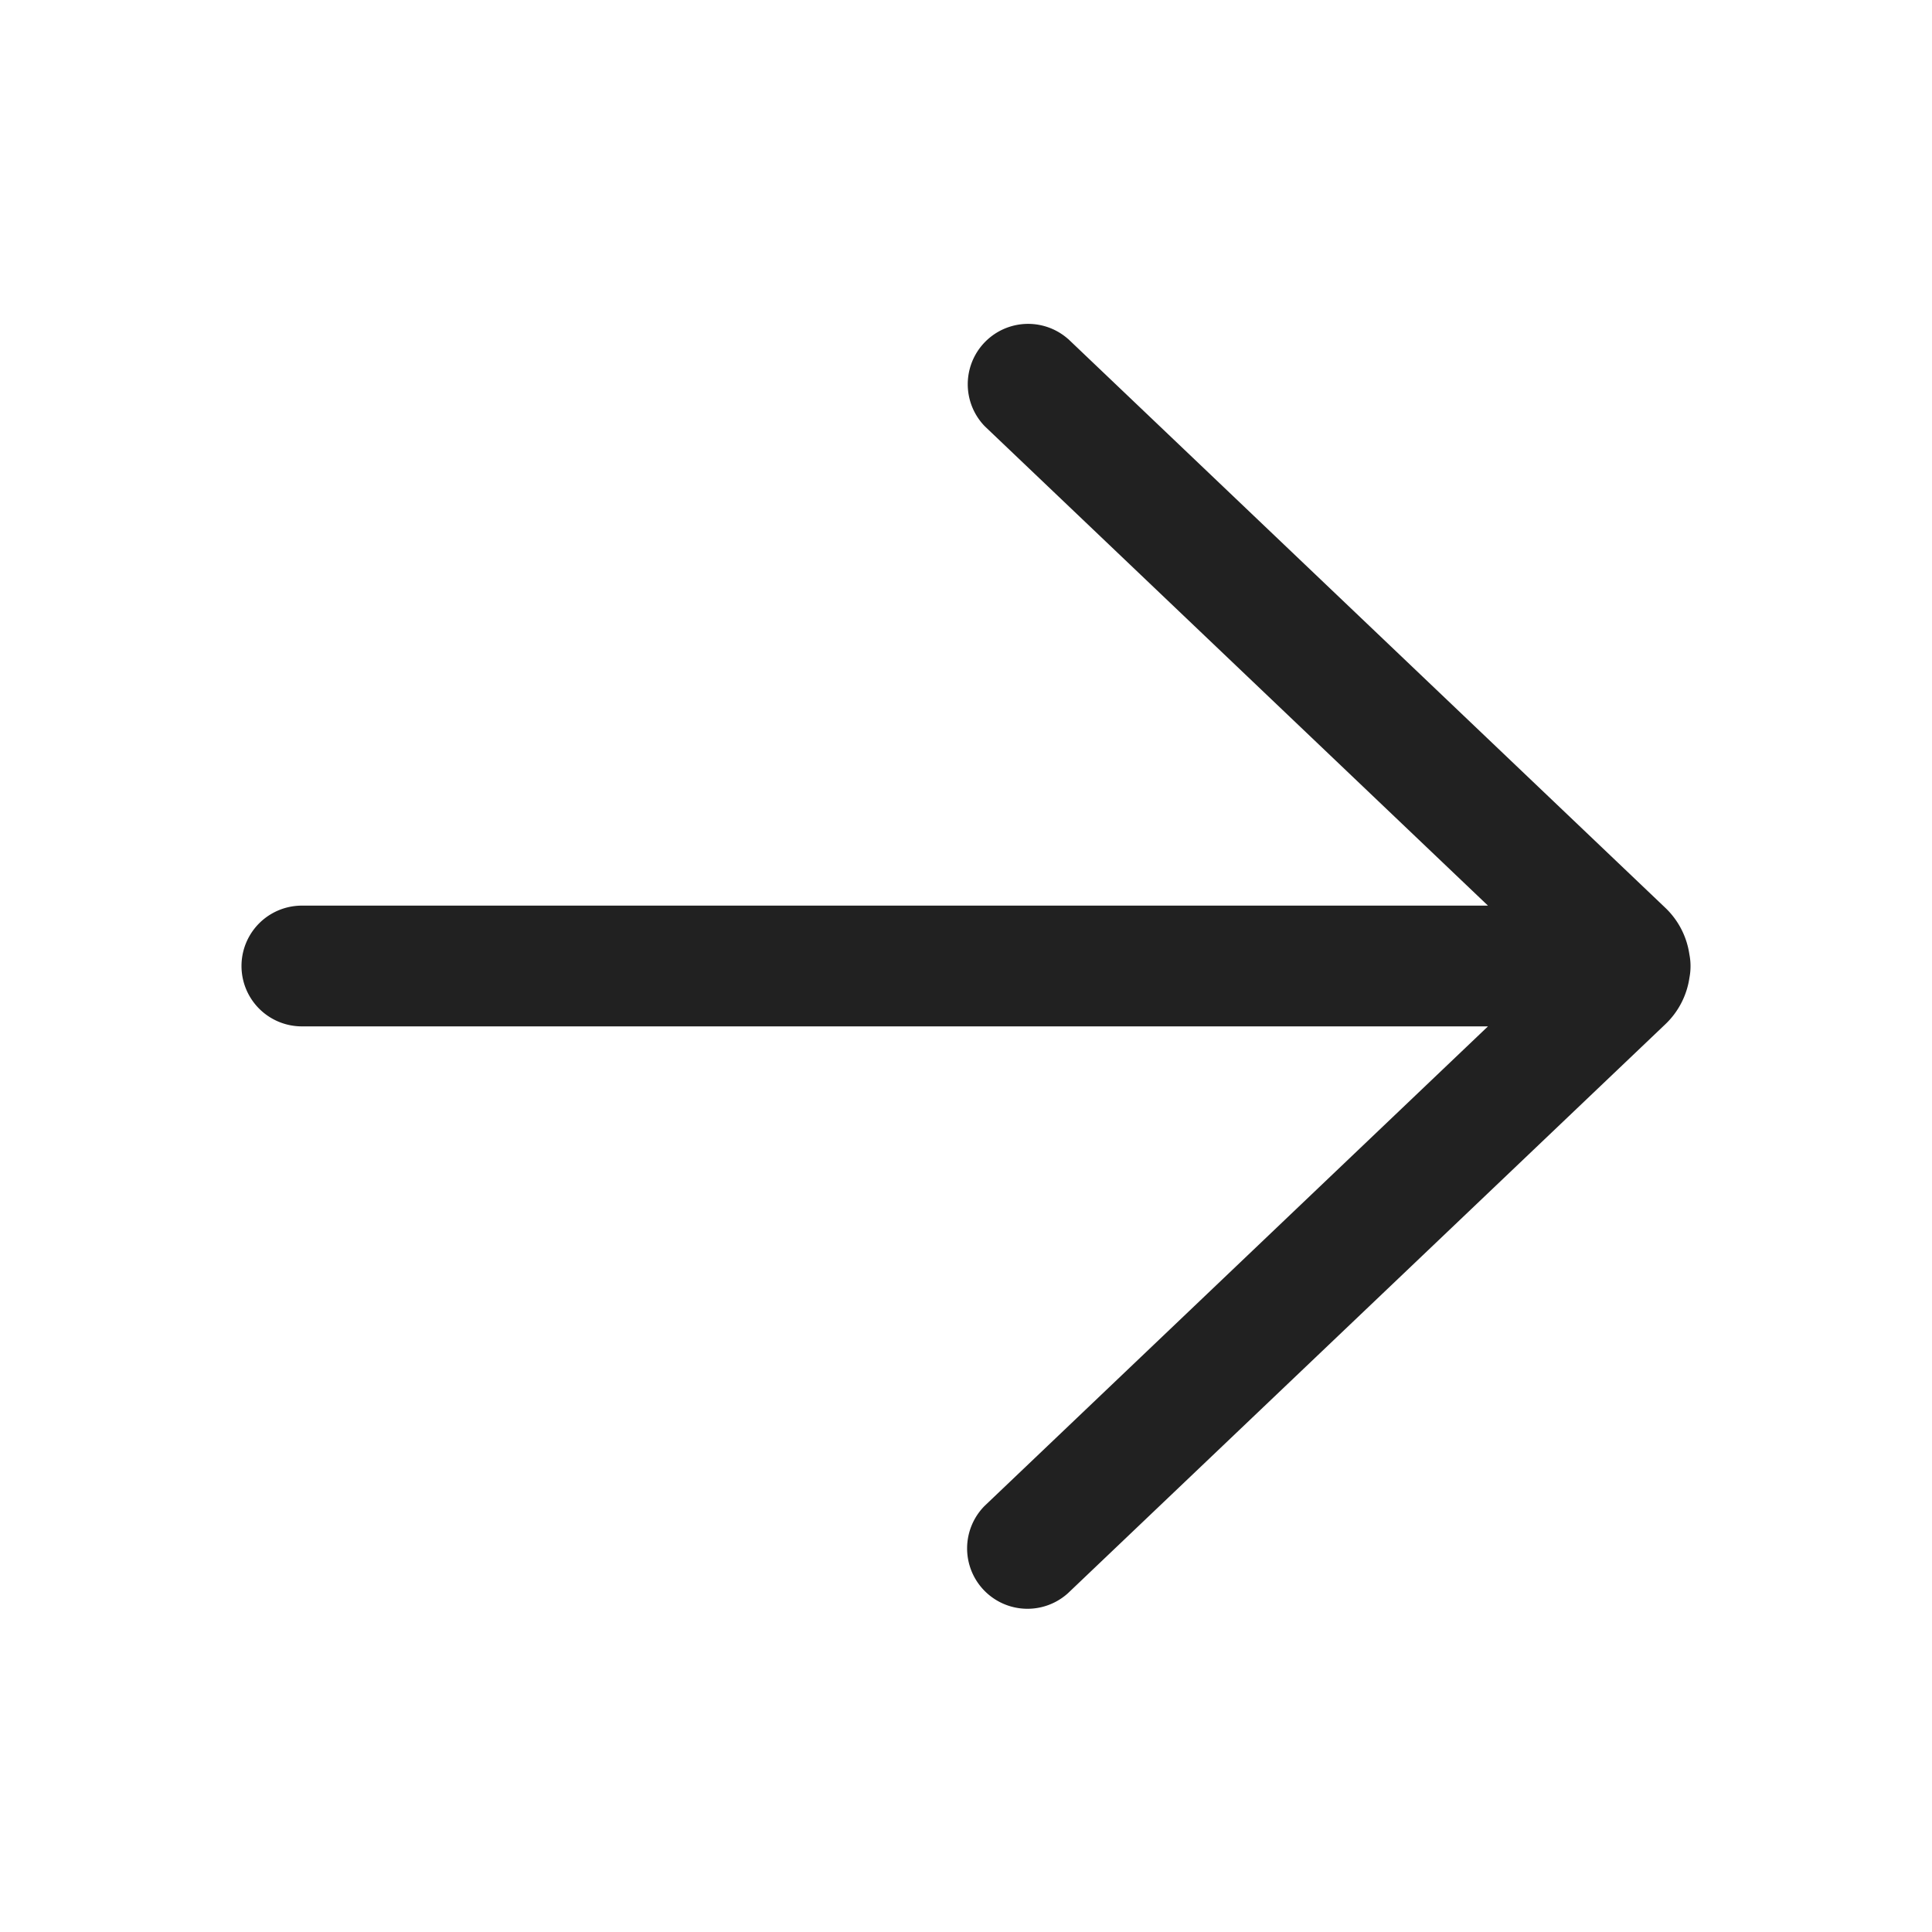 <svg viewBox="0 0 24 24"
  xmlns="http://www.w3.org/2000/svg">
  <path d="M13.267 4.21a.75.75 0 0 0-1.034 1.085l6.251 5.955H3.75a.75.75 0 0 0 0 1.5h14.734l-6.251 5.955a.75.75 0 0 0 1.034 1.086l7.42-7.067a.995.995 0 0 0 .3-.58.757.757 0 0 0-.001-.289.995.995 0 0 0-.3-.579l-7.419-7.067z" fill="#212121" fill-rule="nonzero"/>
</svg>
